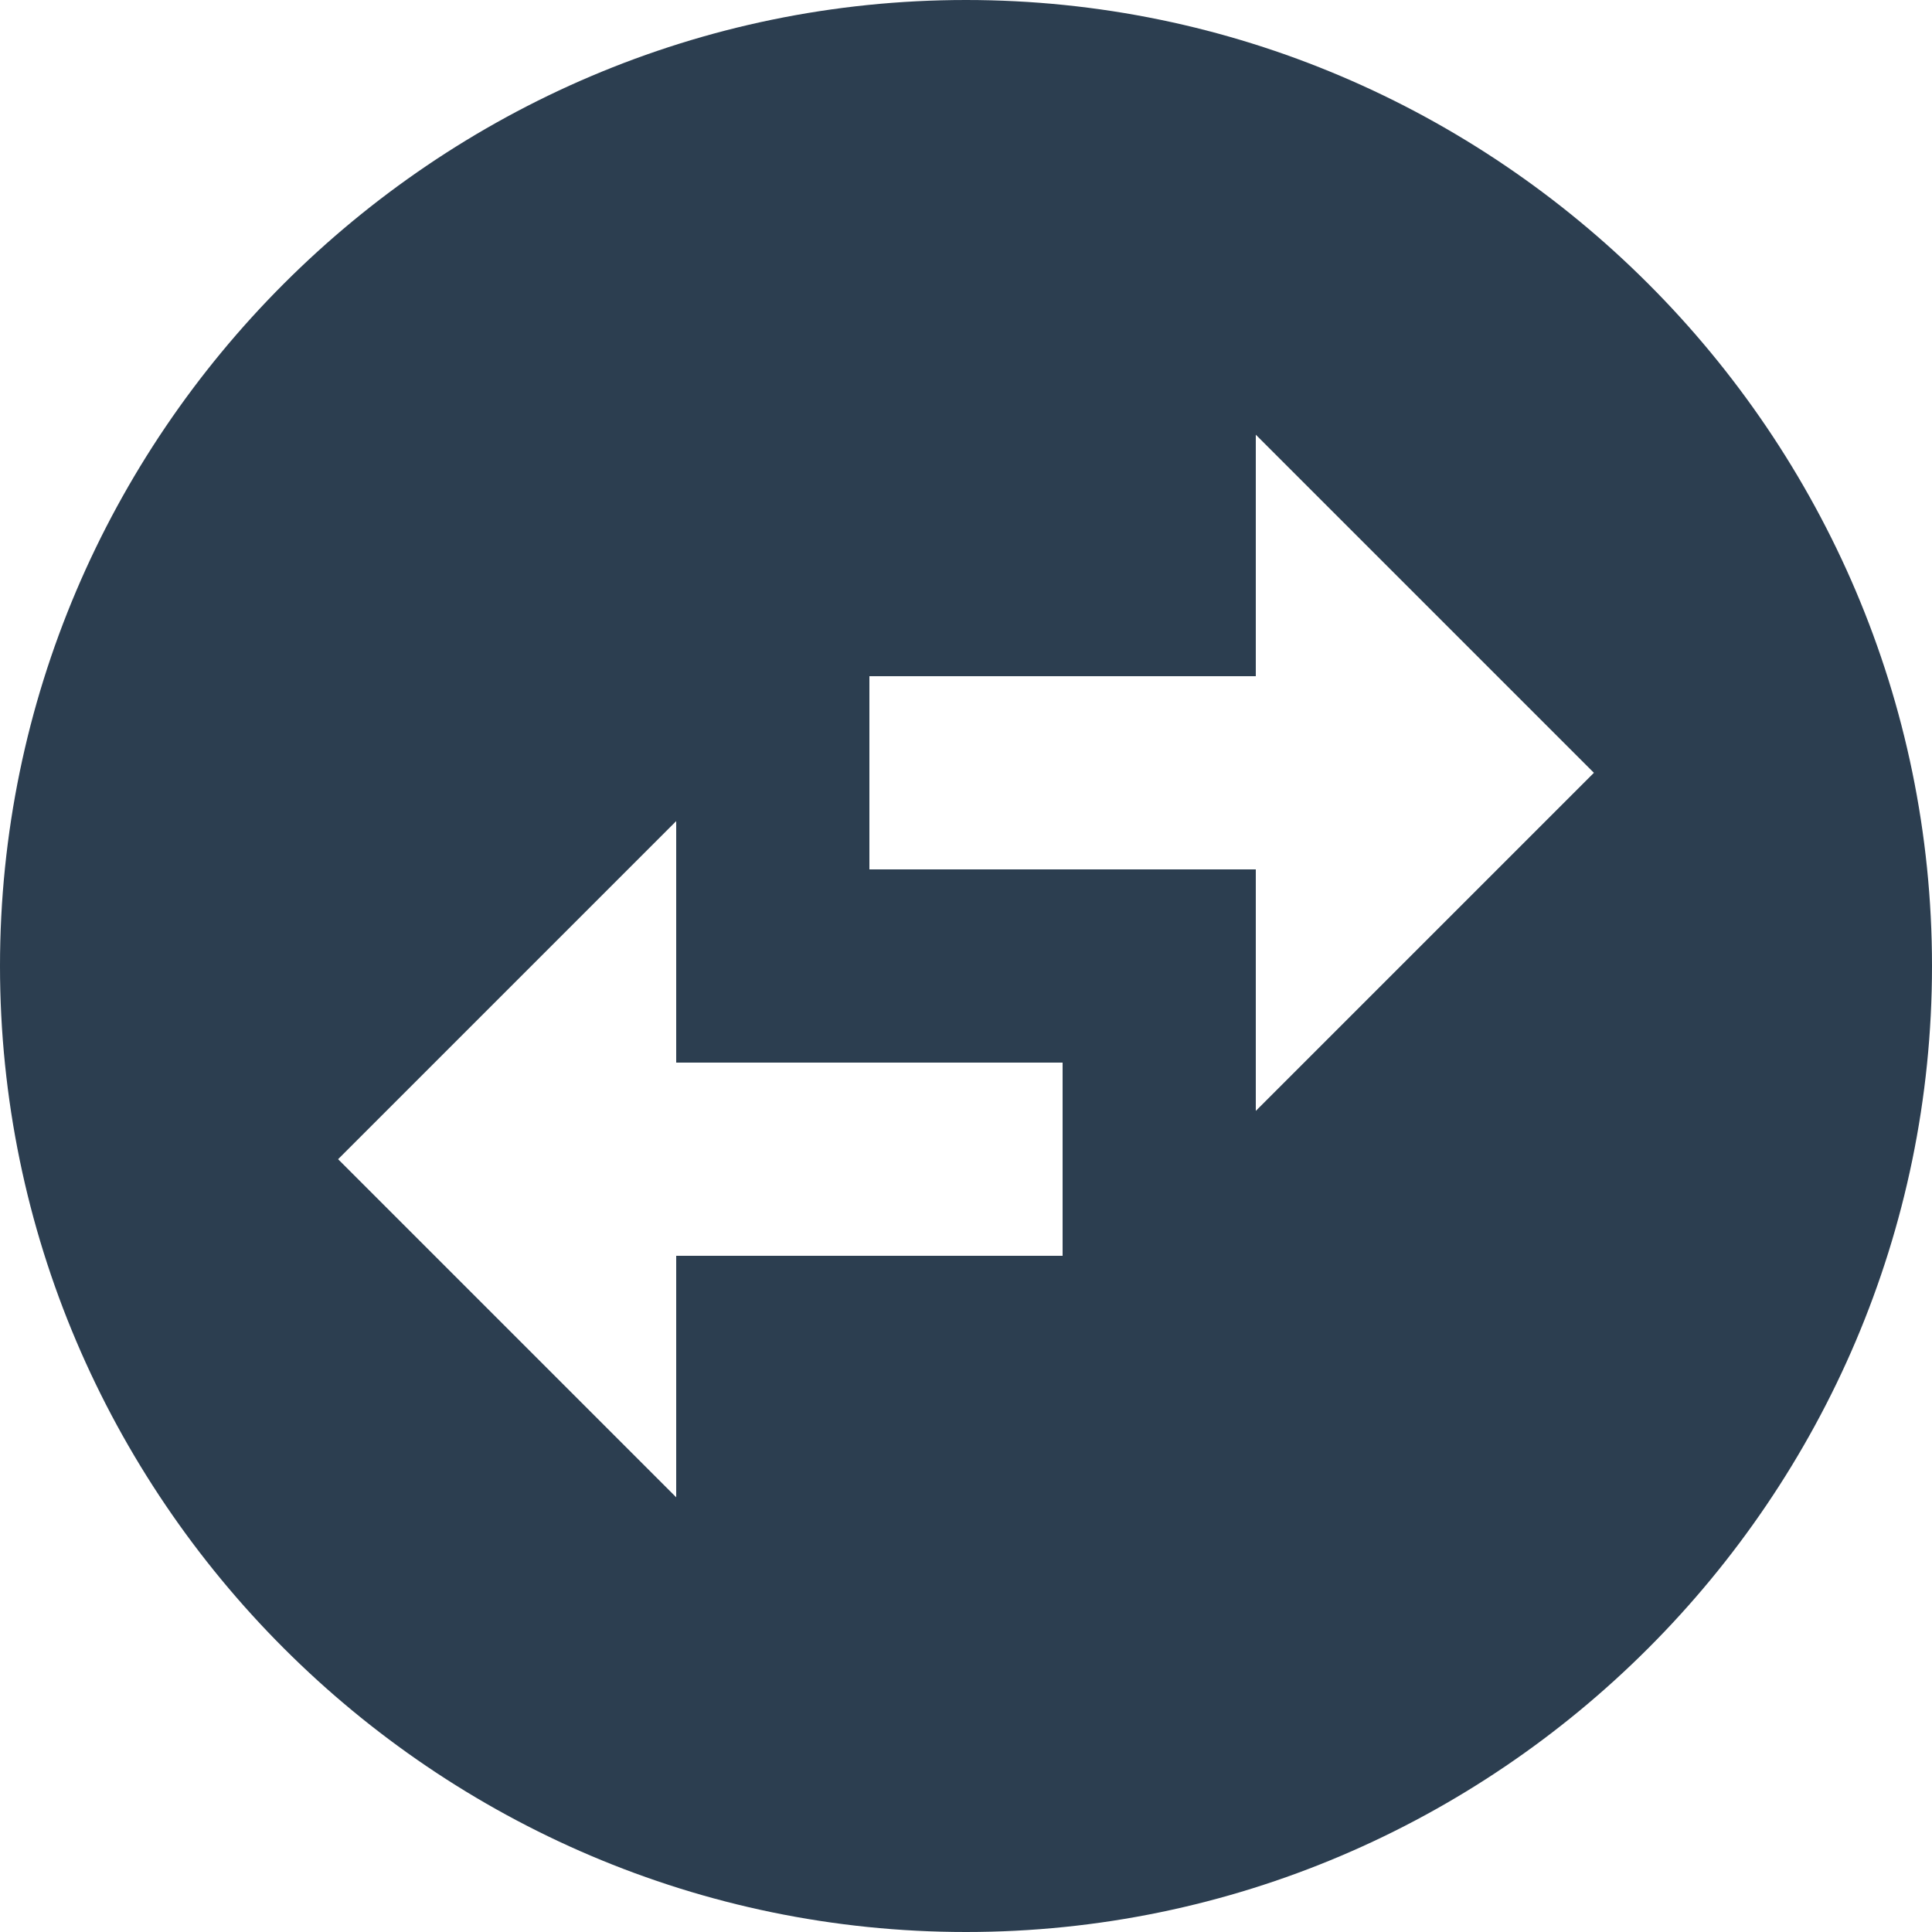 <?xml version="1.0" encoding="UTF-8"?>
<svg width="57px" height="57px" viewBox="0 0 57 57" version="1.1" xmlns="http://www.w3.org/2000/svg" xmlns:xlink="http://www.w3.org/1999/xlink">
    <!-- Generator: Sketch 51.3 (57544) - http://www.bohemiancoding.com/sketch -->
    <title>swap-vert-circle</title>
    <desc>Created with Sketch.</desc>
    <defs></defs>
    <g id="Page-1" stroke="none" stroke-width="1" fill="none" fill-rule="evenodd">
        <g id="Donations/Tinder" transform="translate(-167, -1253)" fill="#2c3e50">
            <g id="swap-vert-circle" transform="translate(195.5, 1281.5) rotate(-270) translate(-195.5, -1281.5) translate(167, 1253)">
                <path d="M28.5,0 C12.825,0 0,12.825 0,28.5 C0,44.175 12.825,57 28.5,57 C44.175,57 57,44.175 57,28.5 C57,12.825 44.175,0 28.5,0 L28.5,0 Z M12.825,19.95 L22.8,9.975 L32.775,19.95 L25.65,19.95 L25.65,31.35 L19.95,31.35 L19.95,19.95 L12.825,19.95 L12.825,19.95 Z M44.175,37.05 L34.2,47.025 L24.225,37.05 L31.35,37.05 L31.35,25.65 L37.05,25.65 L37.05,37.05 L44.175,37.05 L44.175,37.05 Z" id="Shape"></path>
            </g>
        </g>
    </g>
</svg>